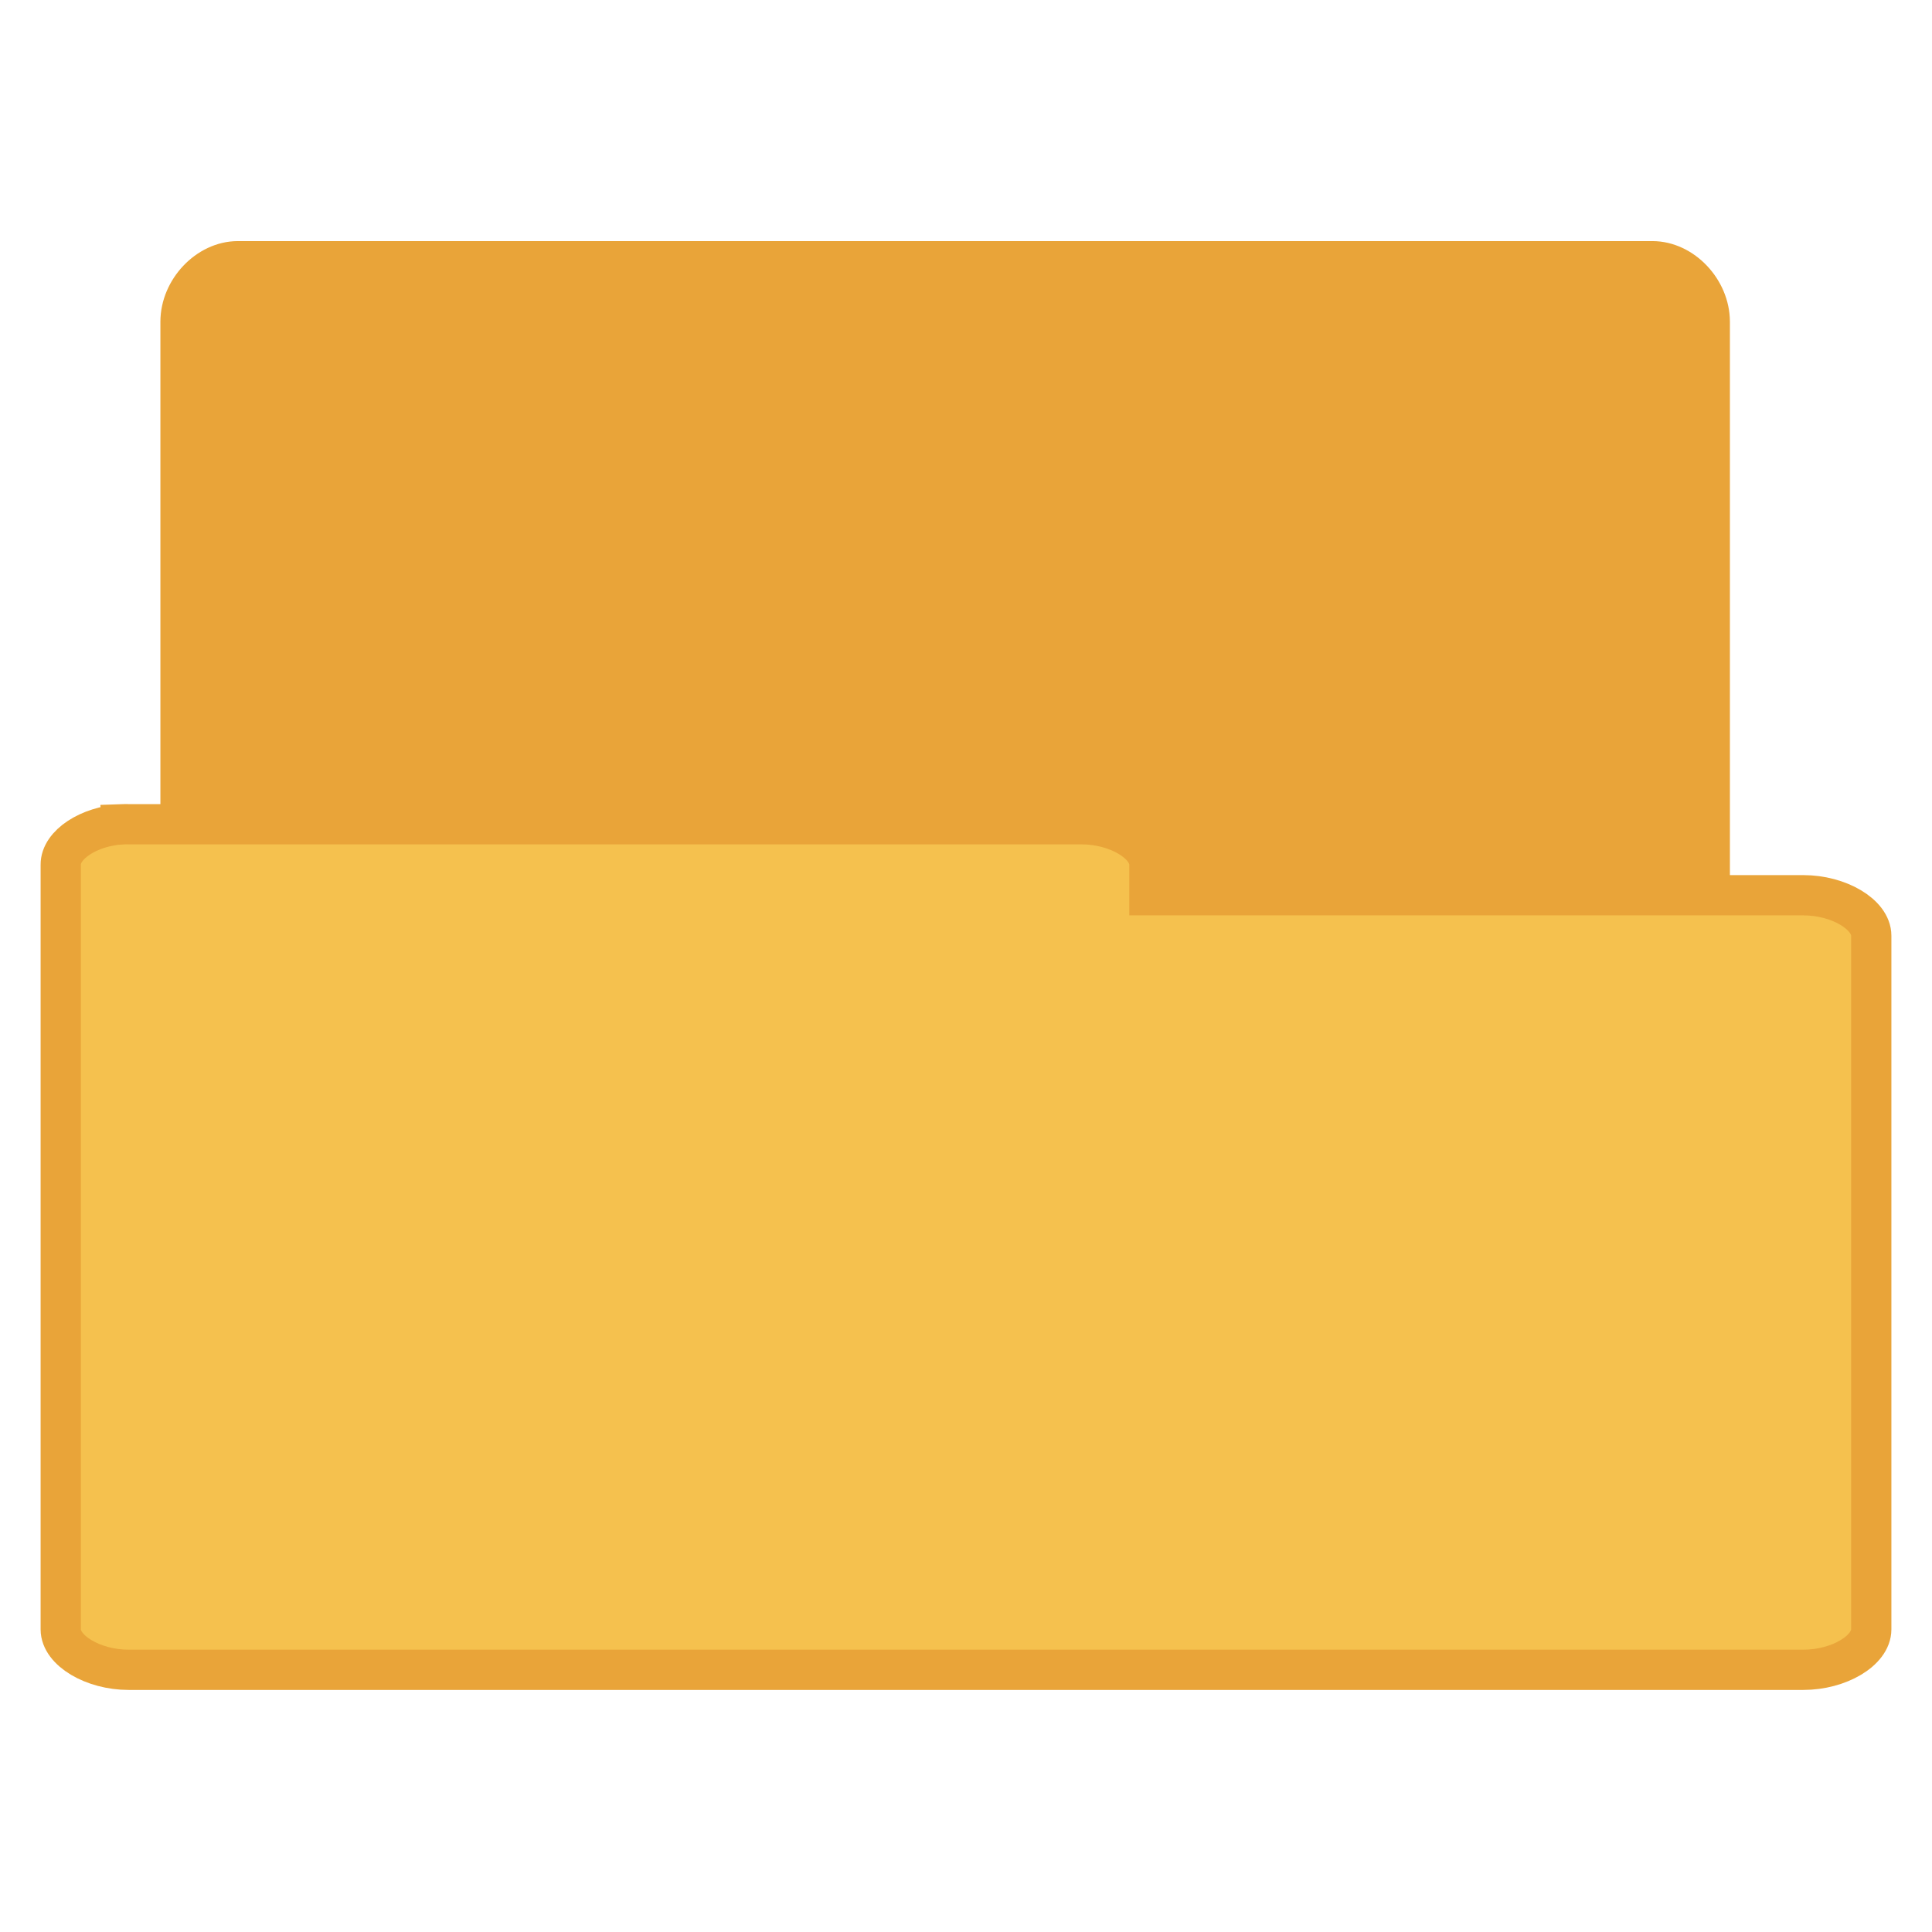 <?xml version="1.0" encoding="UTF-8" standalone="no"?>
<svg
   xmlns:dc="http://purl.org/dc/elements/1.1/"
   xmlns:cc="http://creativecommons.org/ns#"
   xmlns:rdf="http://www.w3.org/1999/02/22-rdf-syntax-ns#"
   xmlns:svg="http://www.w3.org/2000/svg"
   xmlns="http://www.w3.org/2000/svg"
   xmlns:sodipodi="http://sodipodi.sourceforge.net/DTD/sodipodi-0.dtd"
   xmlns:inkscape="http://www.inkscape.org/namespaces/inkscape"
   width="48"
   viewBox="0 0 48 48"
   height="48"
   id="svg3149"
   version="1.1"
   inkscape:version="0.48.4 r9939"
   sodipodi:docname="folder-open.svg">
  <defs
     id="defs3159" />
  <sodipodi:namedview
     pagecolor="#ffffff"
     bordercolor="#666666"
     borderopacity="1"
     objecttolerance="10"
     gridtolerance="10"
     guidetolerance="10"
     inkscape:pageopacity="0"
     inkscape:pageshadow="2"
     inkscape:window-width="658"
     inkscape:window-height="480"
     id="namedview3157"
     showgrid="false"
     inkscape:zoom="4.9166667"
     inkscape:cx="25.830508"
     inkscape:cy="27.050847"
     inkscape:window-x="138"
     inkscape:window-y="235"
     inkscape:window-maximized="0"
     inkscape:current-layer="svg3149" />
  <path
     inkscape:connector-curvature="0"
     id="path3153"
     d="M 5.771,37.99 C 5.073,37.918 4.482,37.227 4.485,36.485 l 0,-28.49 c 7.31e-5,-0.788 0.679,-1.505 1.425,-1.505 l 35.144,0 c 0.746,8.04e-5 1.425,0.717 1.425,1.505 l 0,25.846 c -7.8e-5,0.788 -0.679,1.505 -1.425,1.505 l -13.723,0 0,1.139 c -7.5e-5,0.788 -0.679,1.505 -1.425,1.505 l -19.996,0 c -0.046,0.002 -0.092,0.002 -0.139,0 z"
     style="line-height:normal;fill:#e9a439;stroke:#e9a439;fill-opacity:1;stroke-opacity:1" />
  <path
     inkscape:connector-curvature="0"
     id="path3155"
     d="M 3.032,20.479 C 2.205,20.527 1.505,20.988 1.509,21.483 l 0,18.999 c 8.84e-5,0.525 0.804,1.004 1.687,1.004 l 41.608,0 c 0.883,-5.1e-5 1.687,-0.478 1.687,-1.004 l 0,-17.236 c -9e-5,-0.525 -0.804,-1.004 -1.687,-1.004 l -16.247,0 0,-0.76 c -8.9e-5,-0.525 -0.804,-1.004 -1.687,-1.004 l -23.674,0 c -0.055,-0.002 -0.109,-0.002 -0.164,0 z"
     style="line-height:normal;fill:#f5c14e;stroke:#e9a439;fill-opacity:1;stroke-opacity:1" />
</svg>
